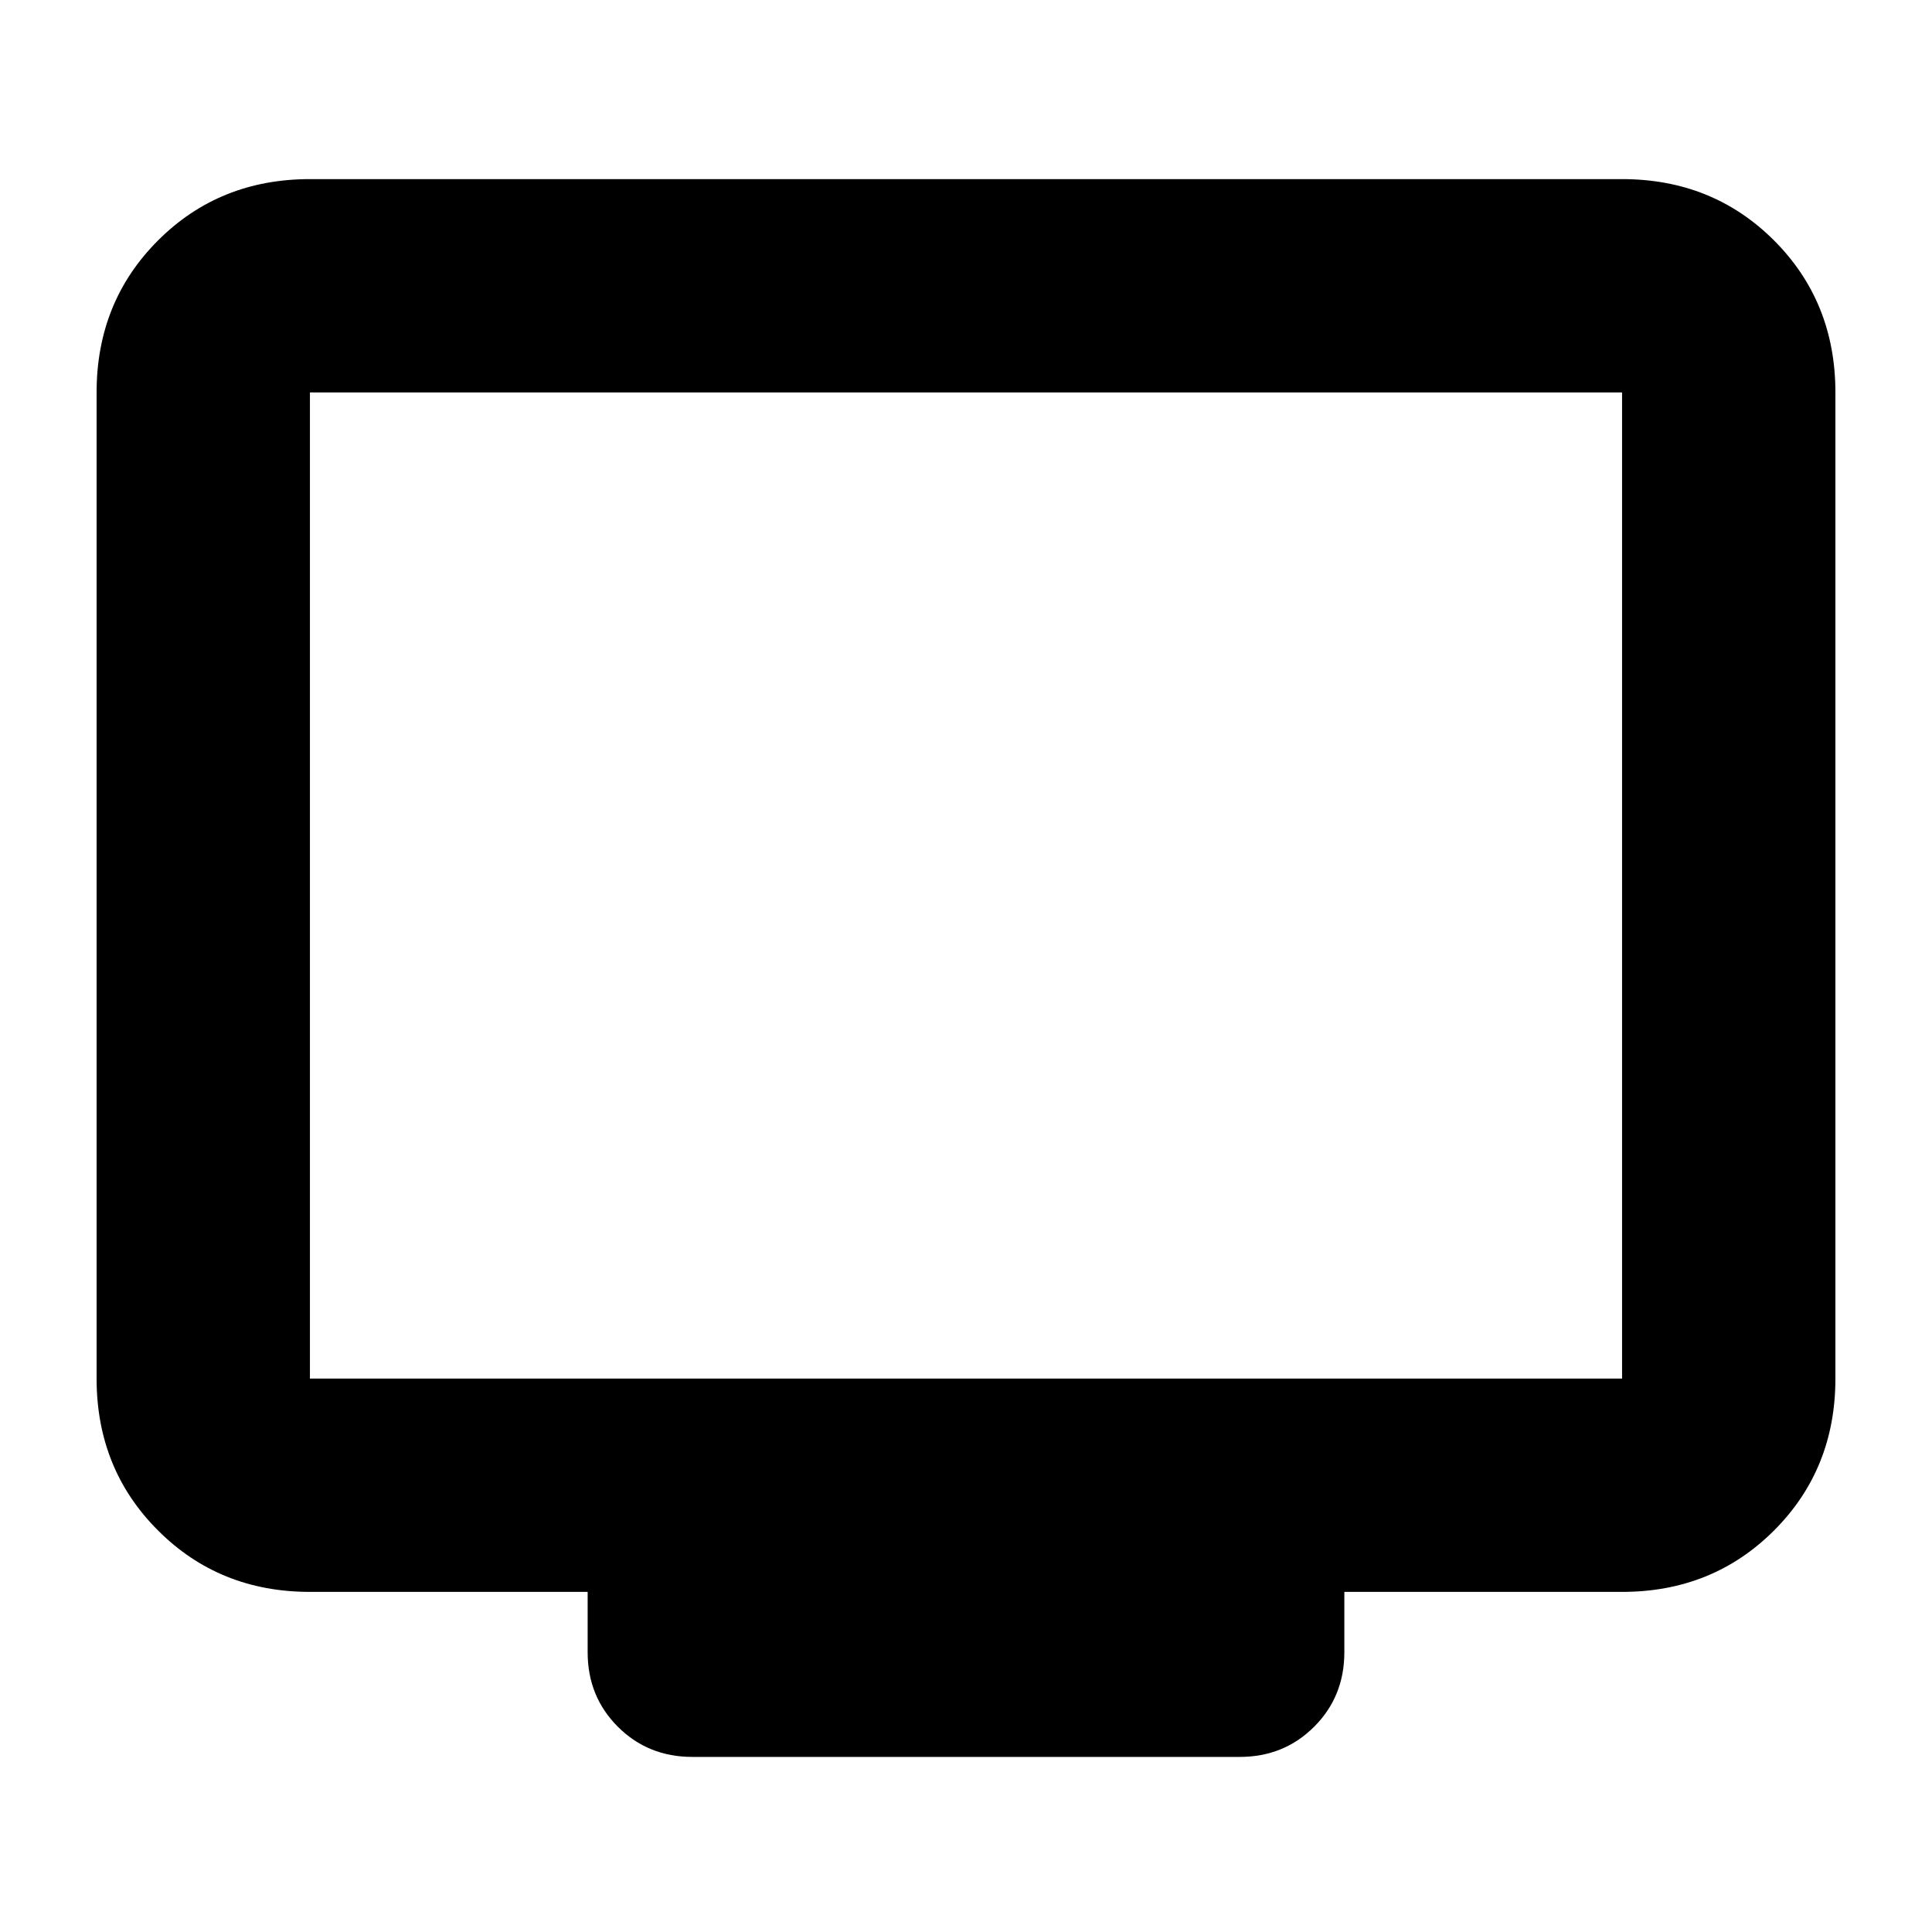 <svg xmlns="http://www.w3.org/2000/svg" height="24" width="24"><path d="M8.6 21.825q-.55 0-.925-.375t-.375-.925v-.75H3.85q-1.125 0-1.887-.763-.763-.762-.763-1.887V4.875q0-1.125.763-1.888.762-.762 1.887-.762h16.3q1.125 0 1.888.762.762.763.762 1.888v12.25q0 1.125-.762 1.887-.763.763-1.888.763H16.7v.75q0 .55-.375.925t-.925.375Zm-4.75-4.7h16.3V4.875H3.85v12.25Zm0 0V4.875v12.25Z"/></svg>